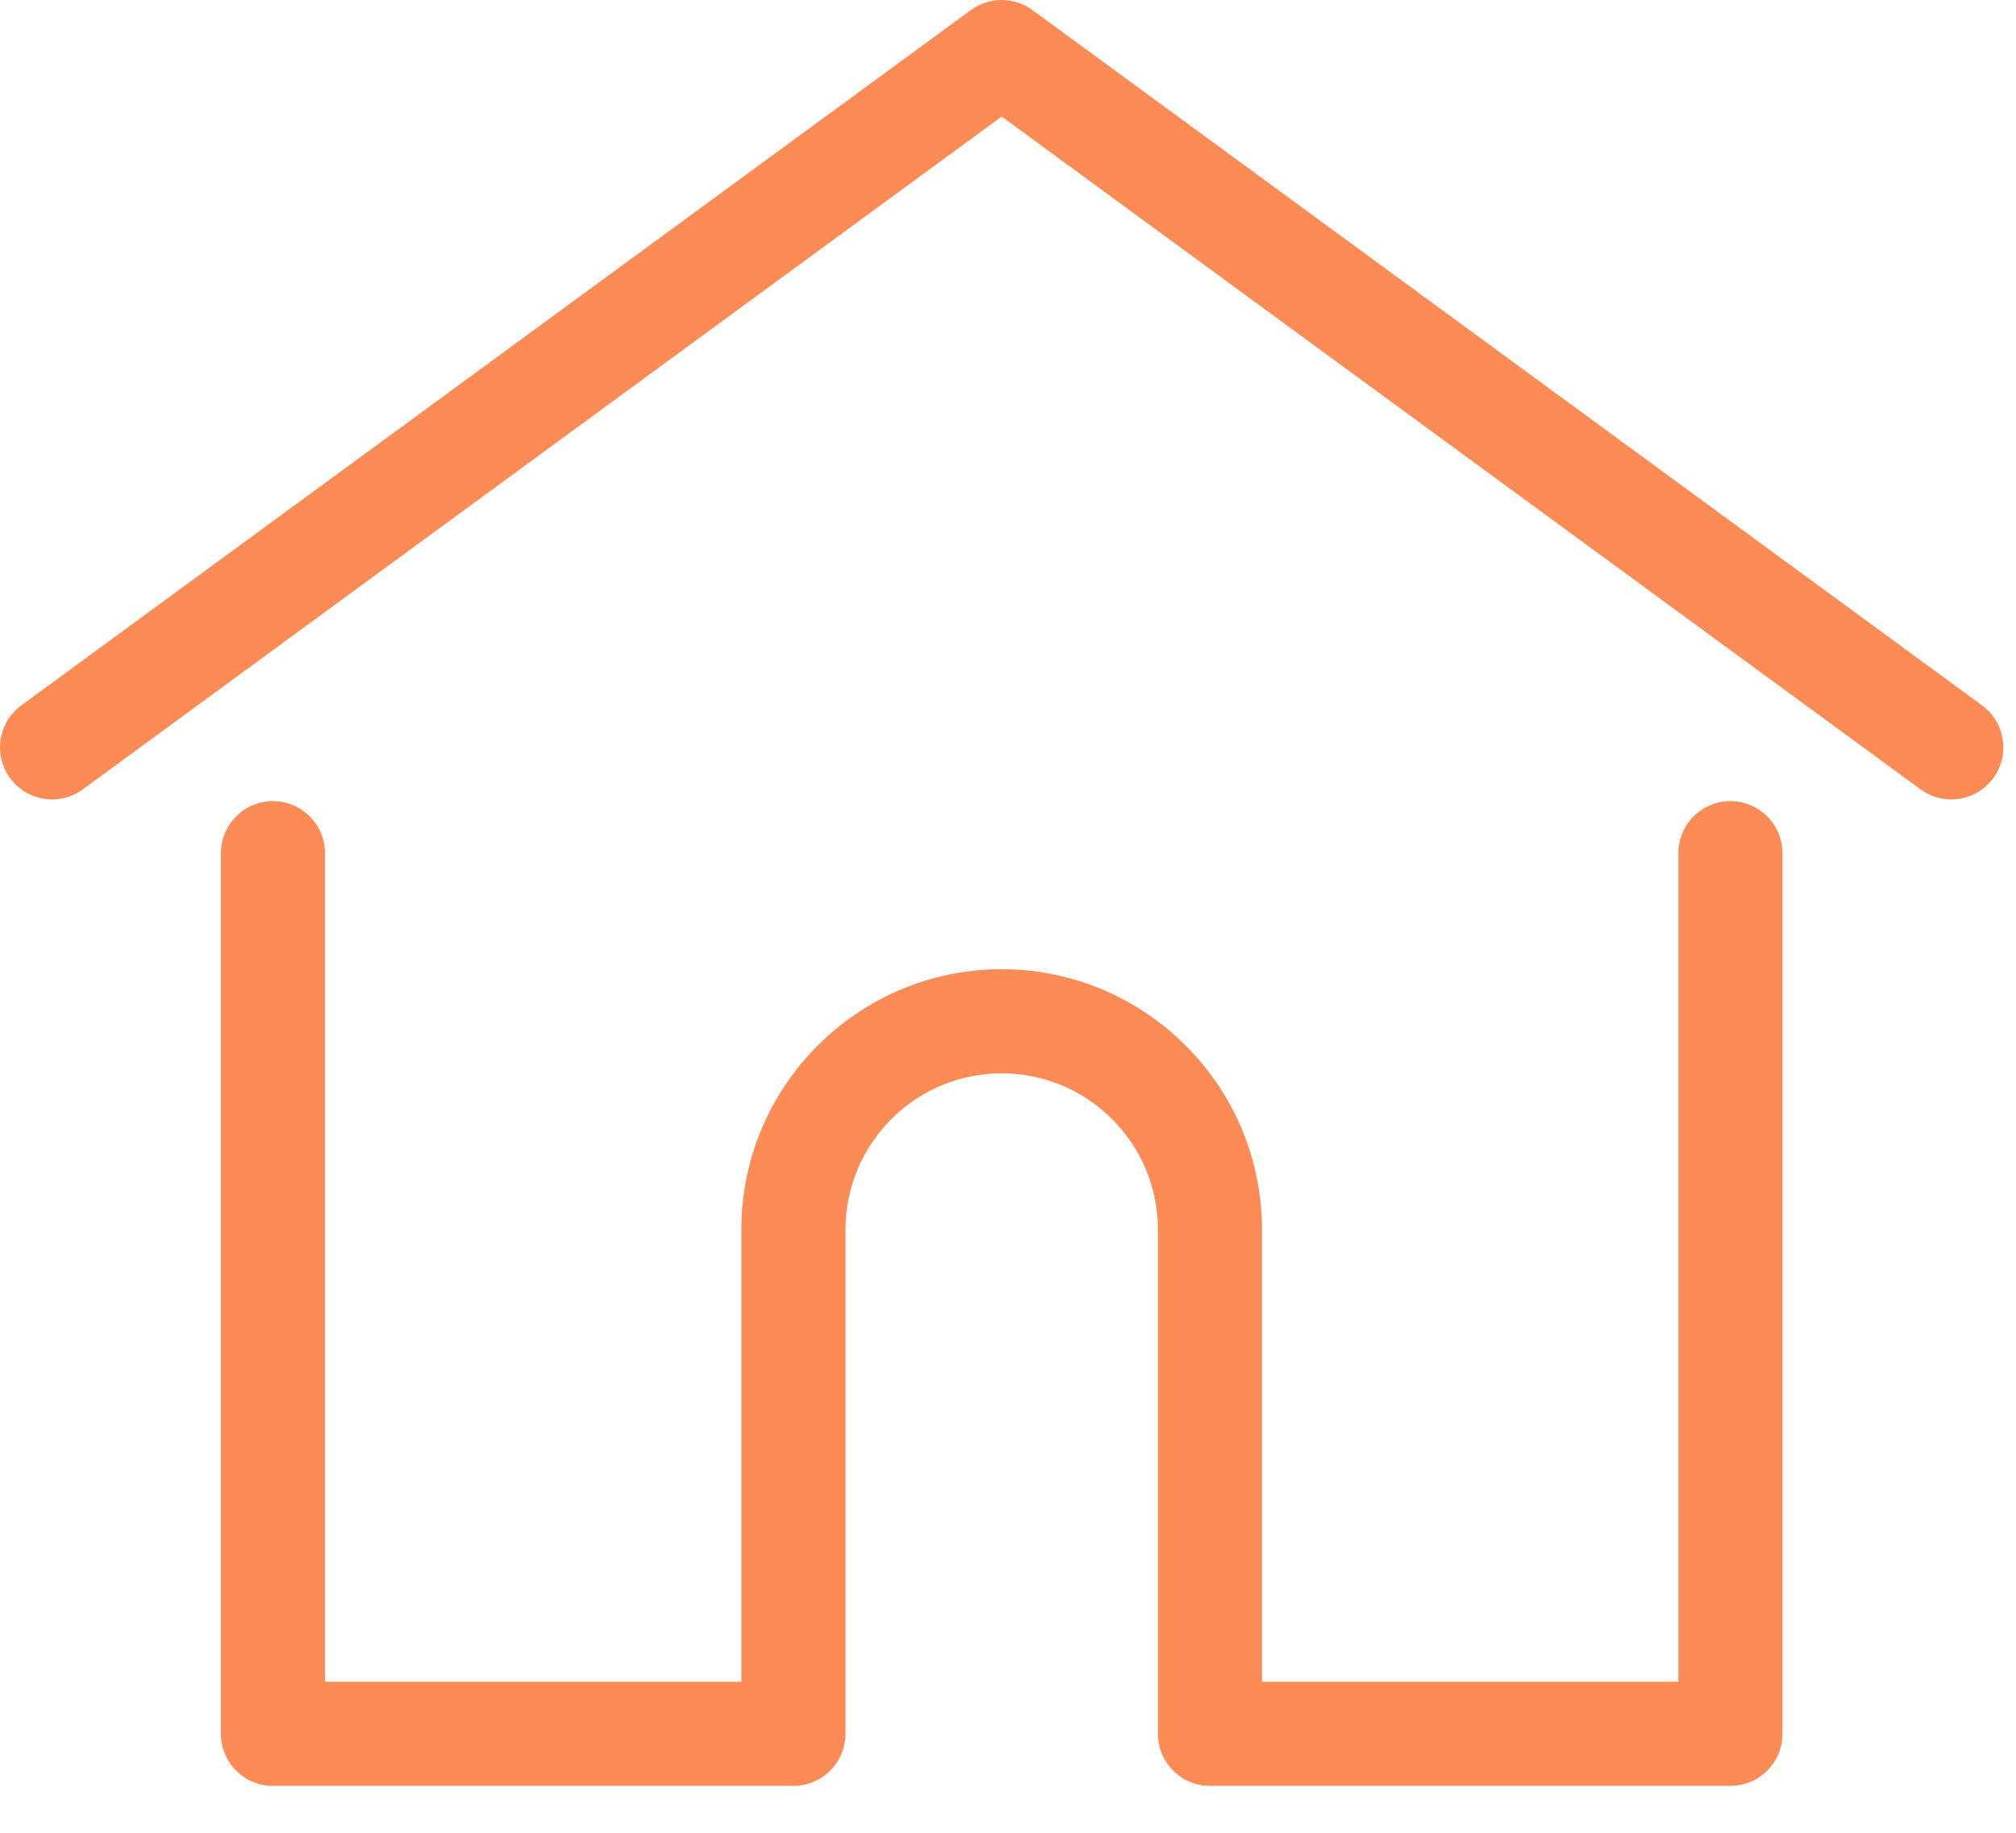 <svg width="44" height="40" viewBox="0 0 44 40" fill="none" xmlns="http://www.w3.org/2000/svg" xmlns:xlink="http://www.w3.org/1999/xlink">
<path d="M43.259,15.395L22.533,0.219C22.134,-0.073 21.591,-0.073 21.191,0.219L0.465,15.395C-0.041,15.765 -0.151,16.476 0.22,16.982C0.59,17.489 1.301,17.598 1.807,17.228L21.862,2.544L41.917,17.228C42.119,17.376 42.354,17.447 42.587,17.447C42.937,17.447 43.282,17.286 43.505,16.982C43.875,16.476 43.765,15.765 43.259,15.395Z" fill="#FC8B56"/>
<path d="M37.767,17.485C37.14,17.485 36.631,17.994 36.631,18.621L36.631,36.704L27.543,36.704L27.543,26.833C27.543,23.701 24.994,21.153 21.862,21.153C18.73,21.153 16.181,23.701 16.181,26.833L16.181,36.704L7.093,36.704L7.093,18.621C7.093,17.994 6.584,17.485 5.957,17.485C5.33,17.485 4.821,17.994 4.821,18.621L4.821,37.84C4.821,38.468 5.33,38.976 5.957,38.976L17.317,38.976C17.915,38.976 18.404,38.515 18.449,37.929C18.452,37.902 18.454,37.873 18.454,37.84L18.454,26.833C18.454,24.954 19.983,23.425 21.862,23.425C23.742,23.425 25.271,24.954 25.271,26.833L25.271,37.84C25.271,37.873 25.273,37.902 25.275,37.928C25.32,38.514 25.809,38.976 26.407,38.976L37.767,38.976C38.395,38.976 38.903,38.468 38.903,37.84L38.903,18.621C38.903,17.994 38.395,17.485 37.767,17.485Z" fill="#FC8B56"/>
</svg>
